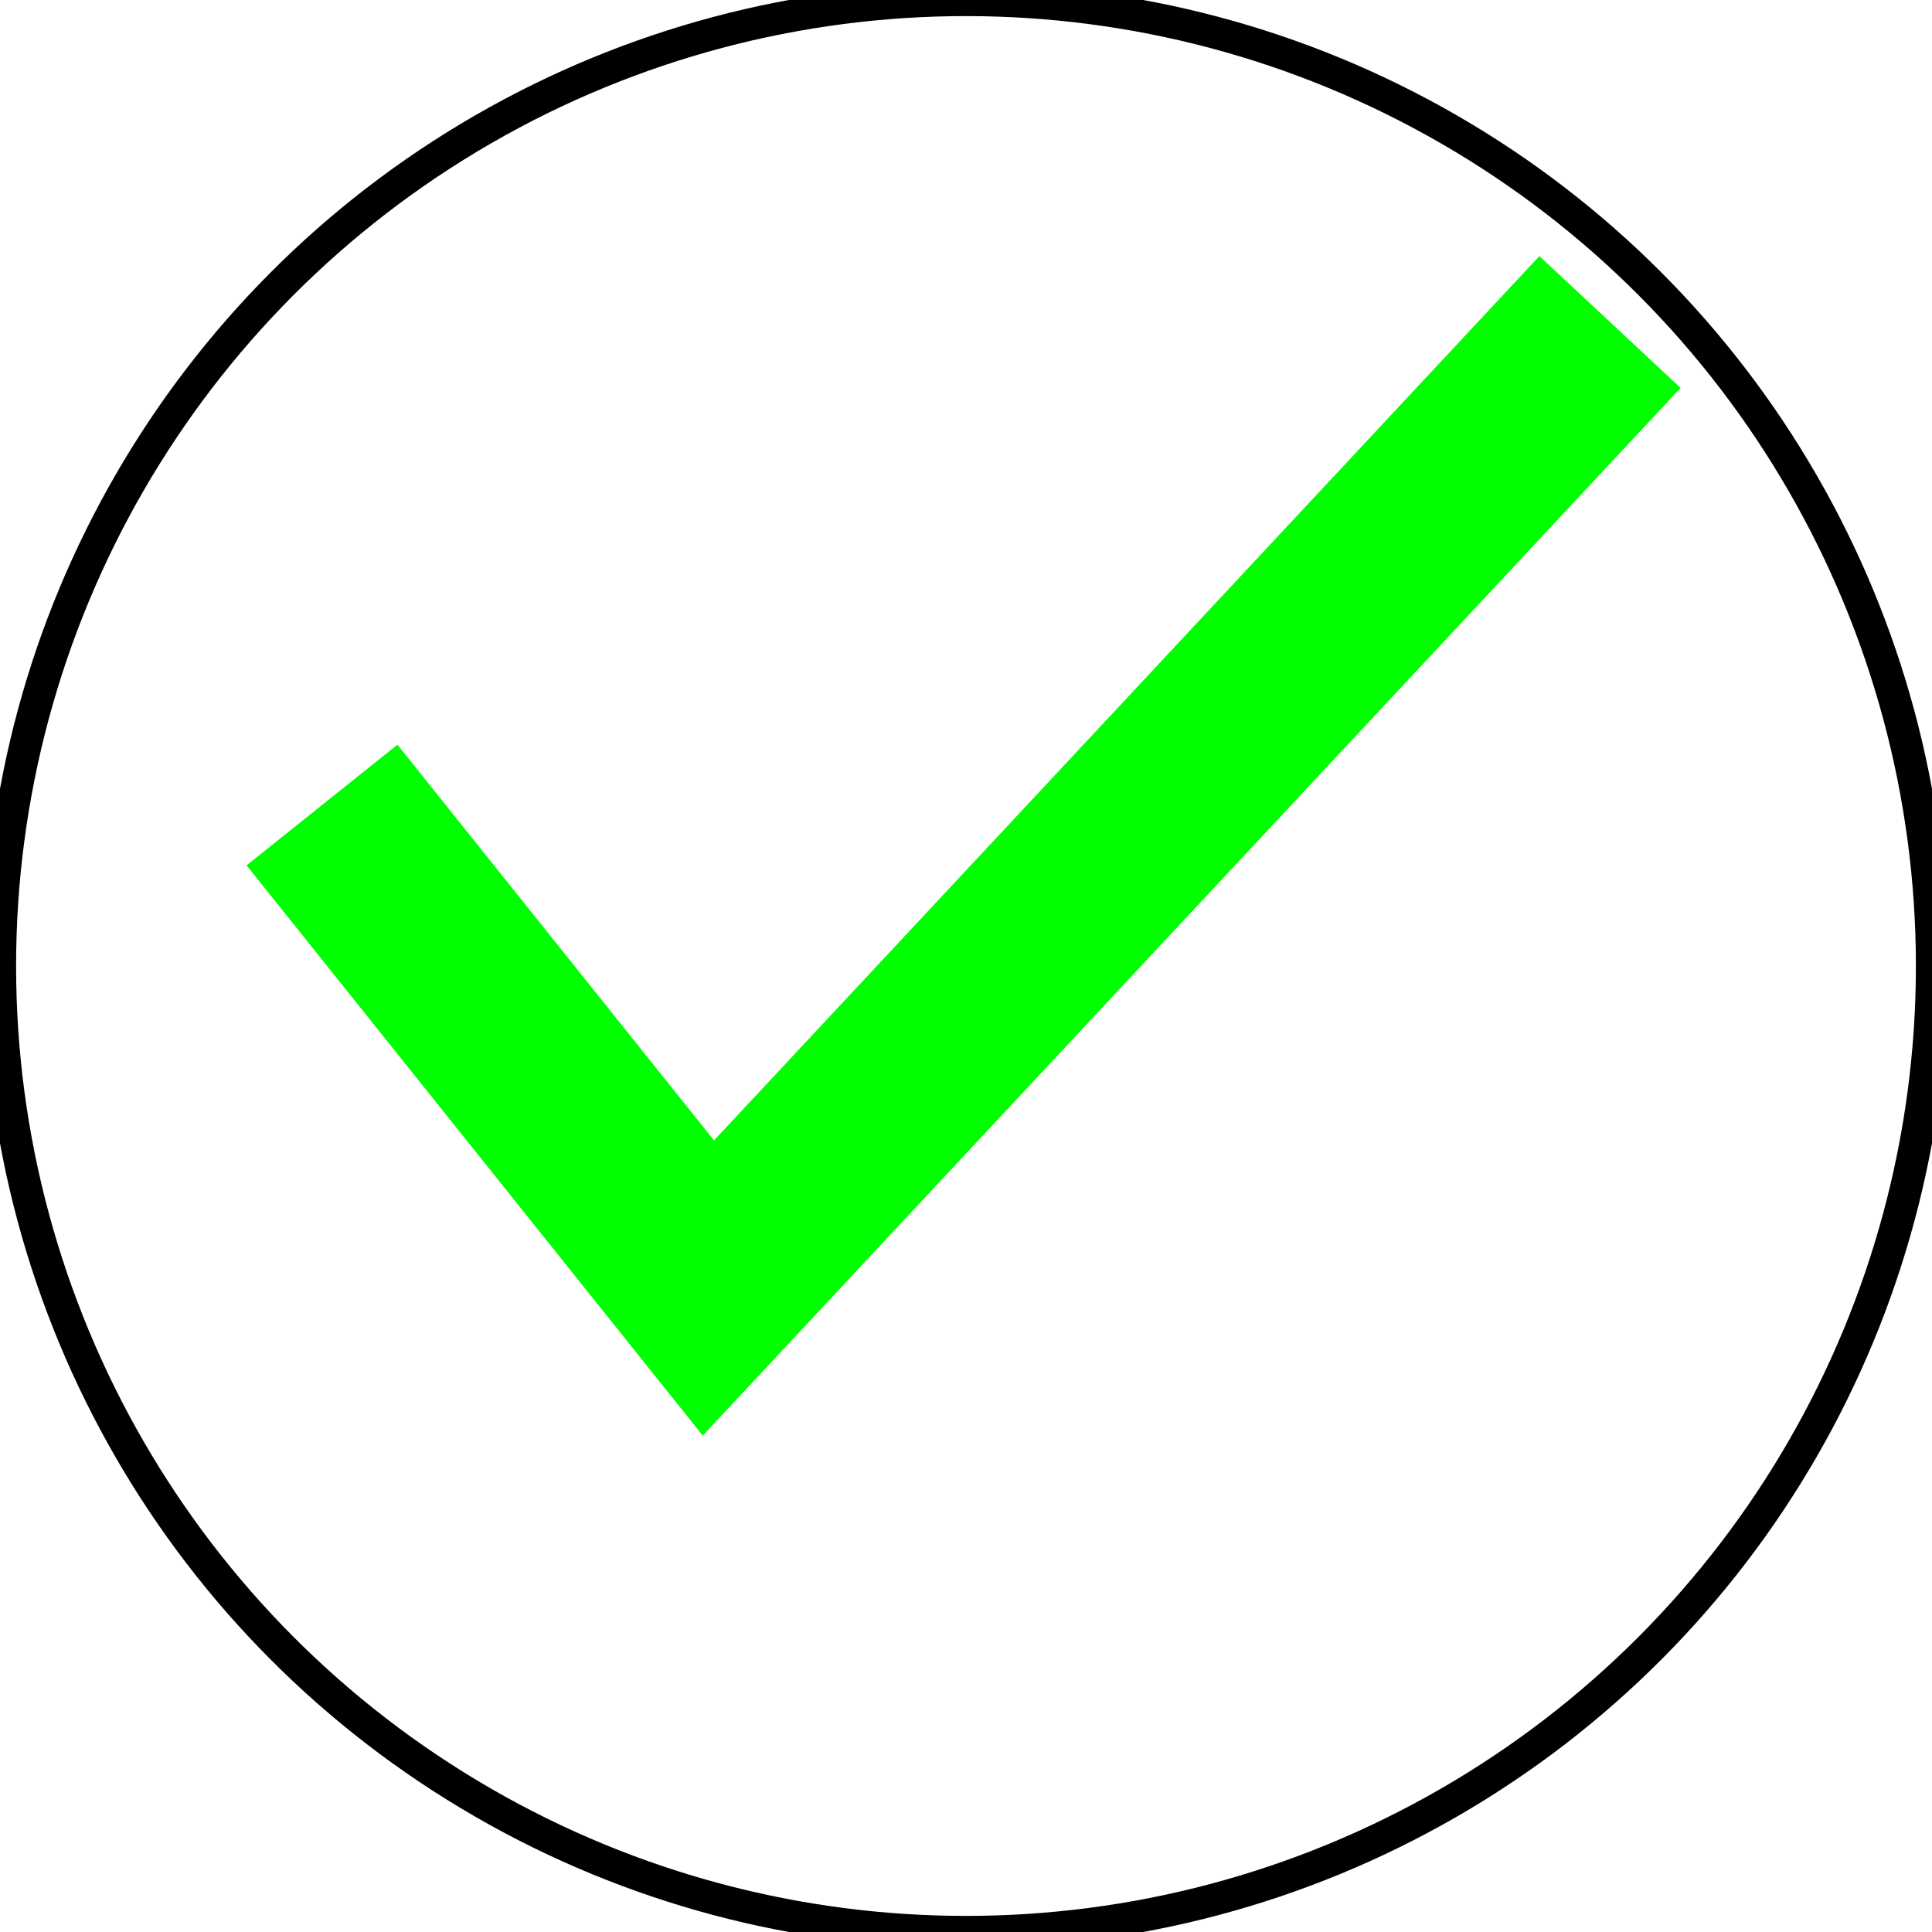 <!--
  - Copyright (c) 2023. The DocOps Consortium
  -
  -   Licensed under the Apache License, Version 2.0 (the "License");
  -   you may not use this file except in compliance with the License.
  -   You may obtain a copy of the License at
  -
  -       http://www.apache.org/licenses/LICENSE-2.0
  -
  -   Unless required by applicable law or agreed to in writing, software
  -   distributed under the License is distributed on an "AS IS" BASIS,
  -   WITHOUT WARRANTIES OR CONDITIONS OF ANY KIND, either express or implied.
  -   See the License for the specific language governing permissions and
  -   limitations under the License.
  -->

<svg xmlns="http://www.w3.org/2000/svg" width="60" height="60.0"
     viewBox="0 0 60 60.0">
    <defs>
        <linearGradient id="circlecheck" x2="1" y2="1">
            <stop class="stop1" offset="0%" stop-color="#a9d99a"/>
            <stop class="stop2" offset="50%" stop-color="#7ec667"/>
            <stop class="stop3" offset="100%" stop-color="#54B435"/>
        </linearGradient>

    </defs>
    <g id="completedCheck">
        <circle id="myCircle" cx="30" cy="30" r="30"  stroke="black" stroke-width="1" fill="url(#ID7daaf99c-0eed-48c4-8ee8-c459b28c60c5)" fill-opacity="0.3"/>
        <polyline points="10 25 22 40 50 10" fill="none" stroke="#00ff00" stroke-width="6"/>
    </g>
</svg>